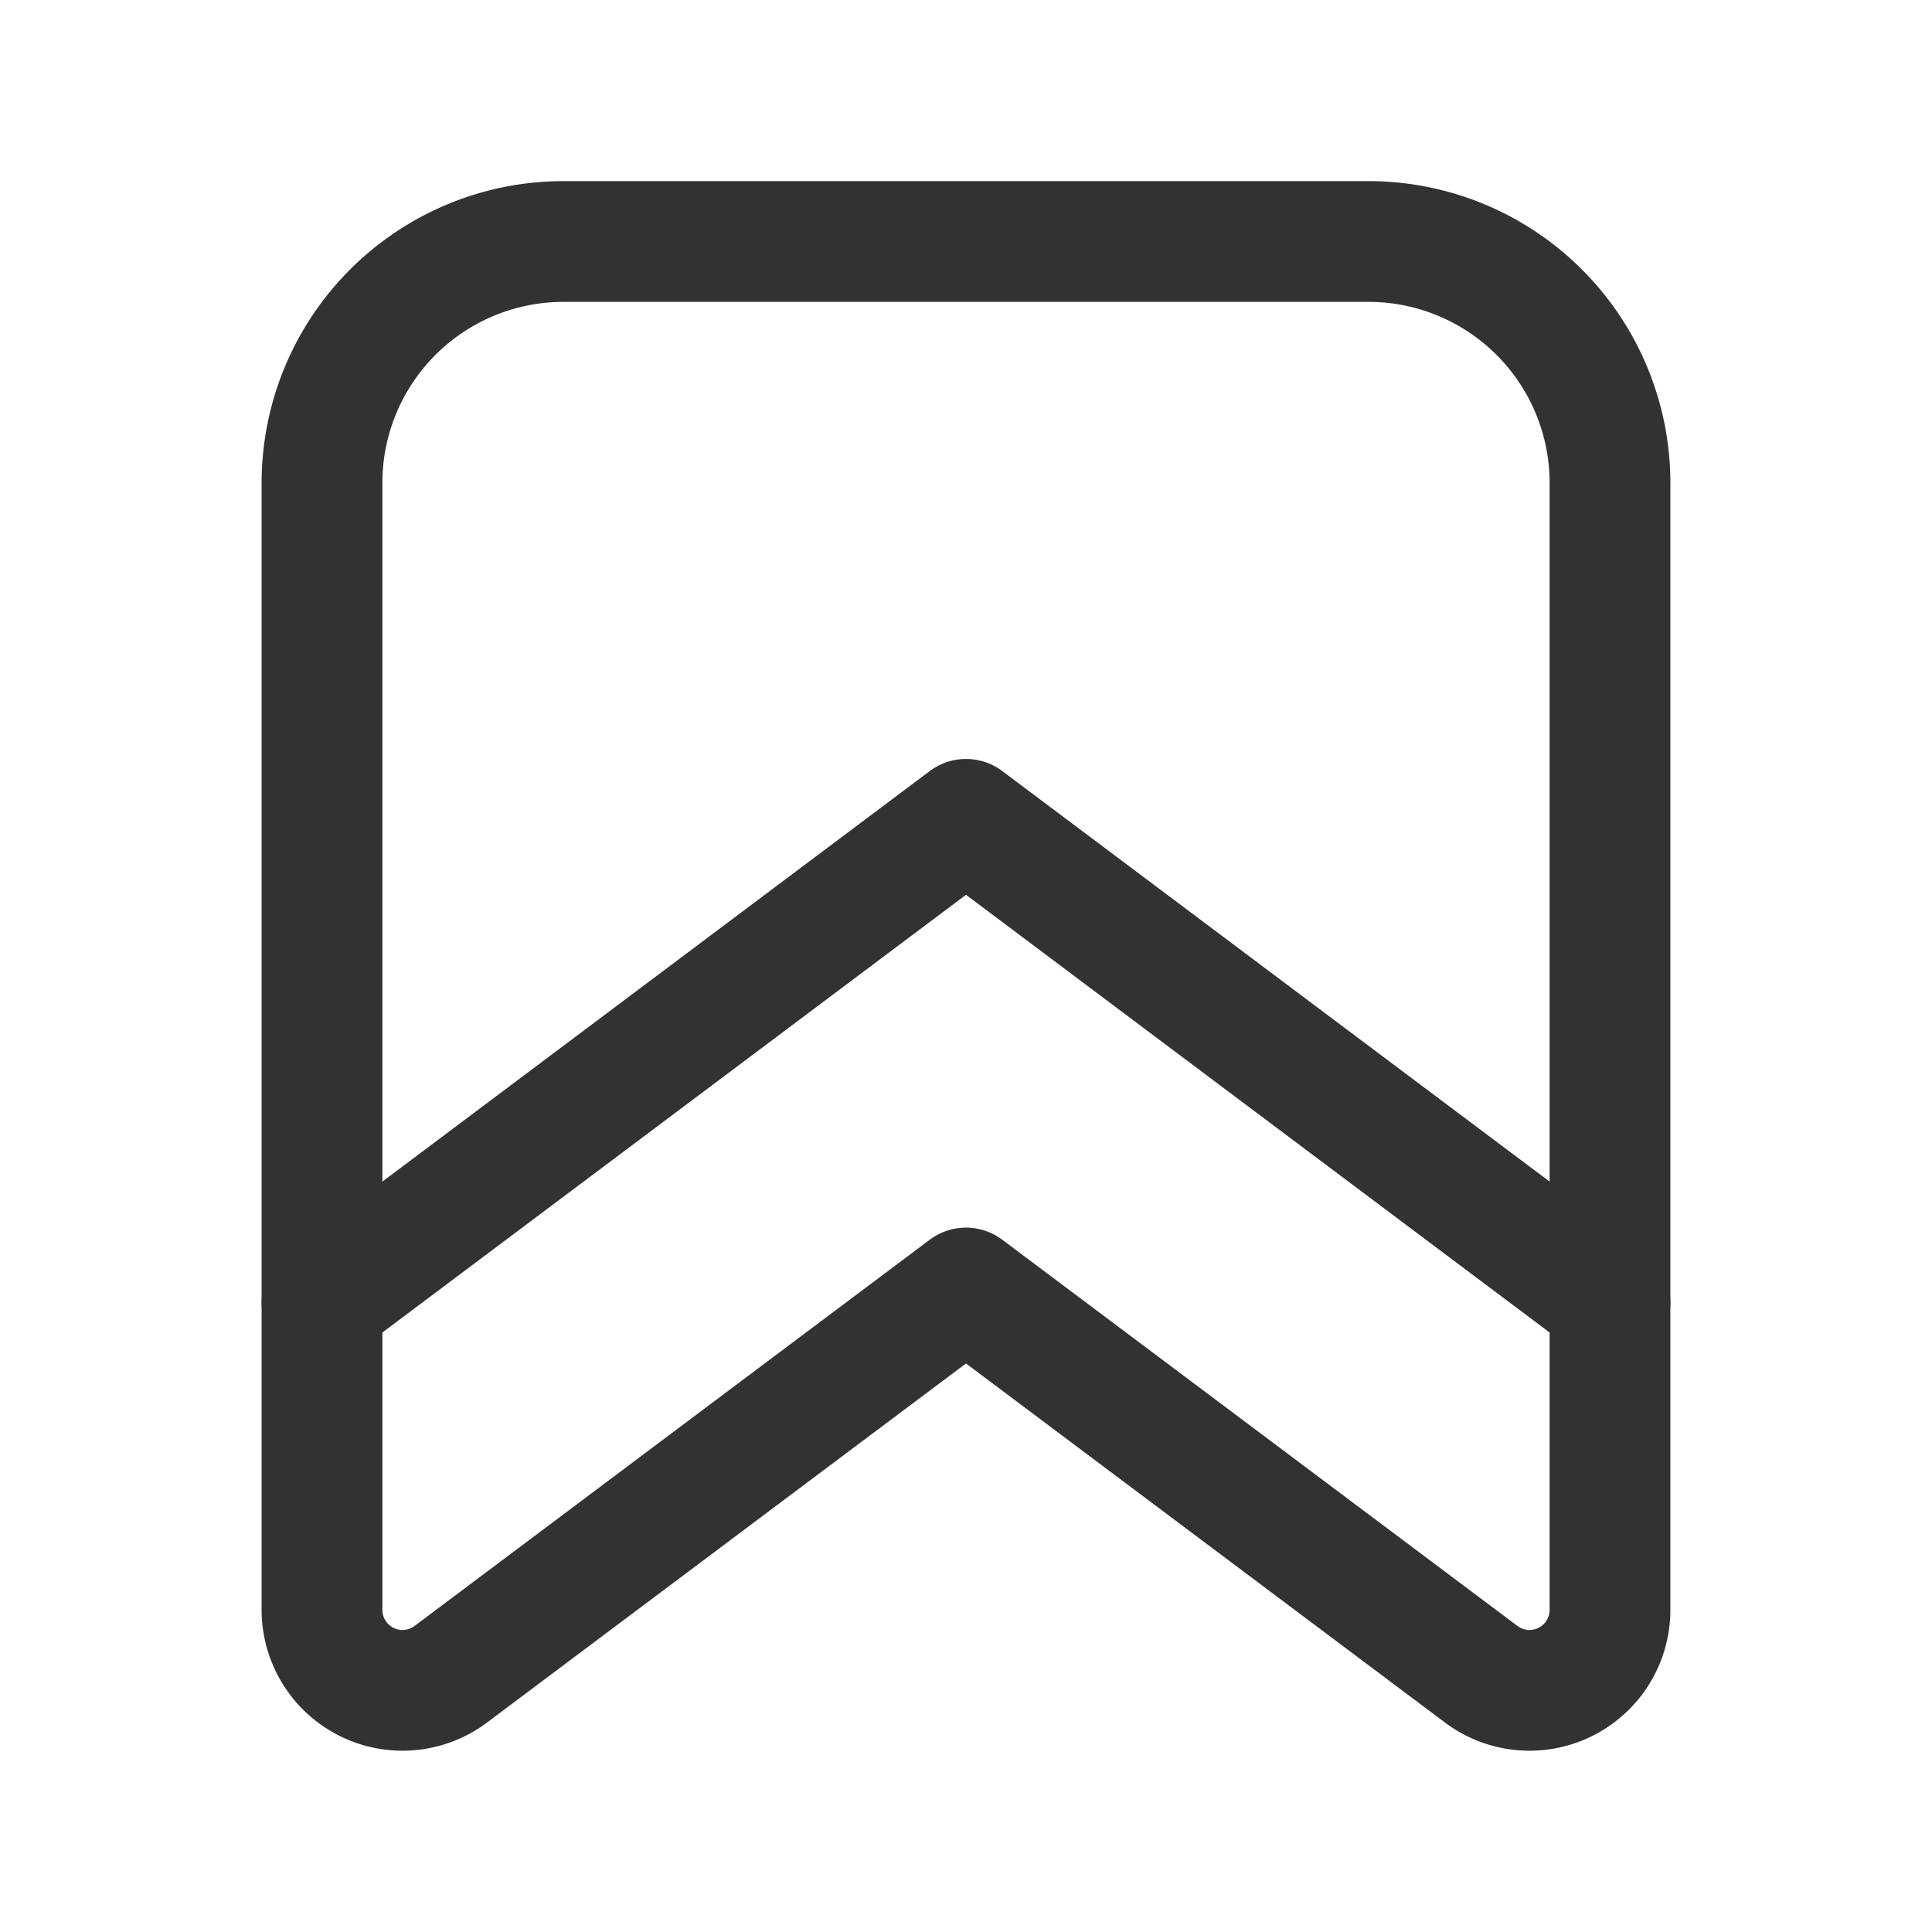 <svg xmlns="http://www.w3.org/2000/svg" viewBox="0 0 24 24"><path d="M0,0H24V24H0Z" fill="none"/><path d="M20,6V19.998a1,1,0,0,1-1.6.8L12,16,5.6,20.798A1,1,0,0,1,4,19.998V6A3,3,0,0,1,7,3H17A3,3,0,0,1,20,6Z" fill="none" stroke="#323232" stroke-linecap="round" stroke-linejoin="round" stroke-width="1.5"/><polyline points="20 16.178 12 10.178 4 16.178" fill="none" stroke="#323232" stroke-linecap="round" stroke-linejoin="round" stroke-width="1.5"/></svg>